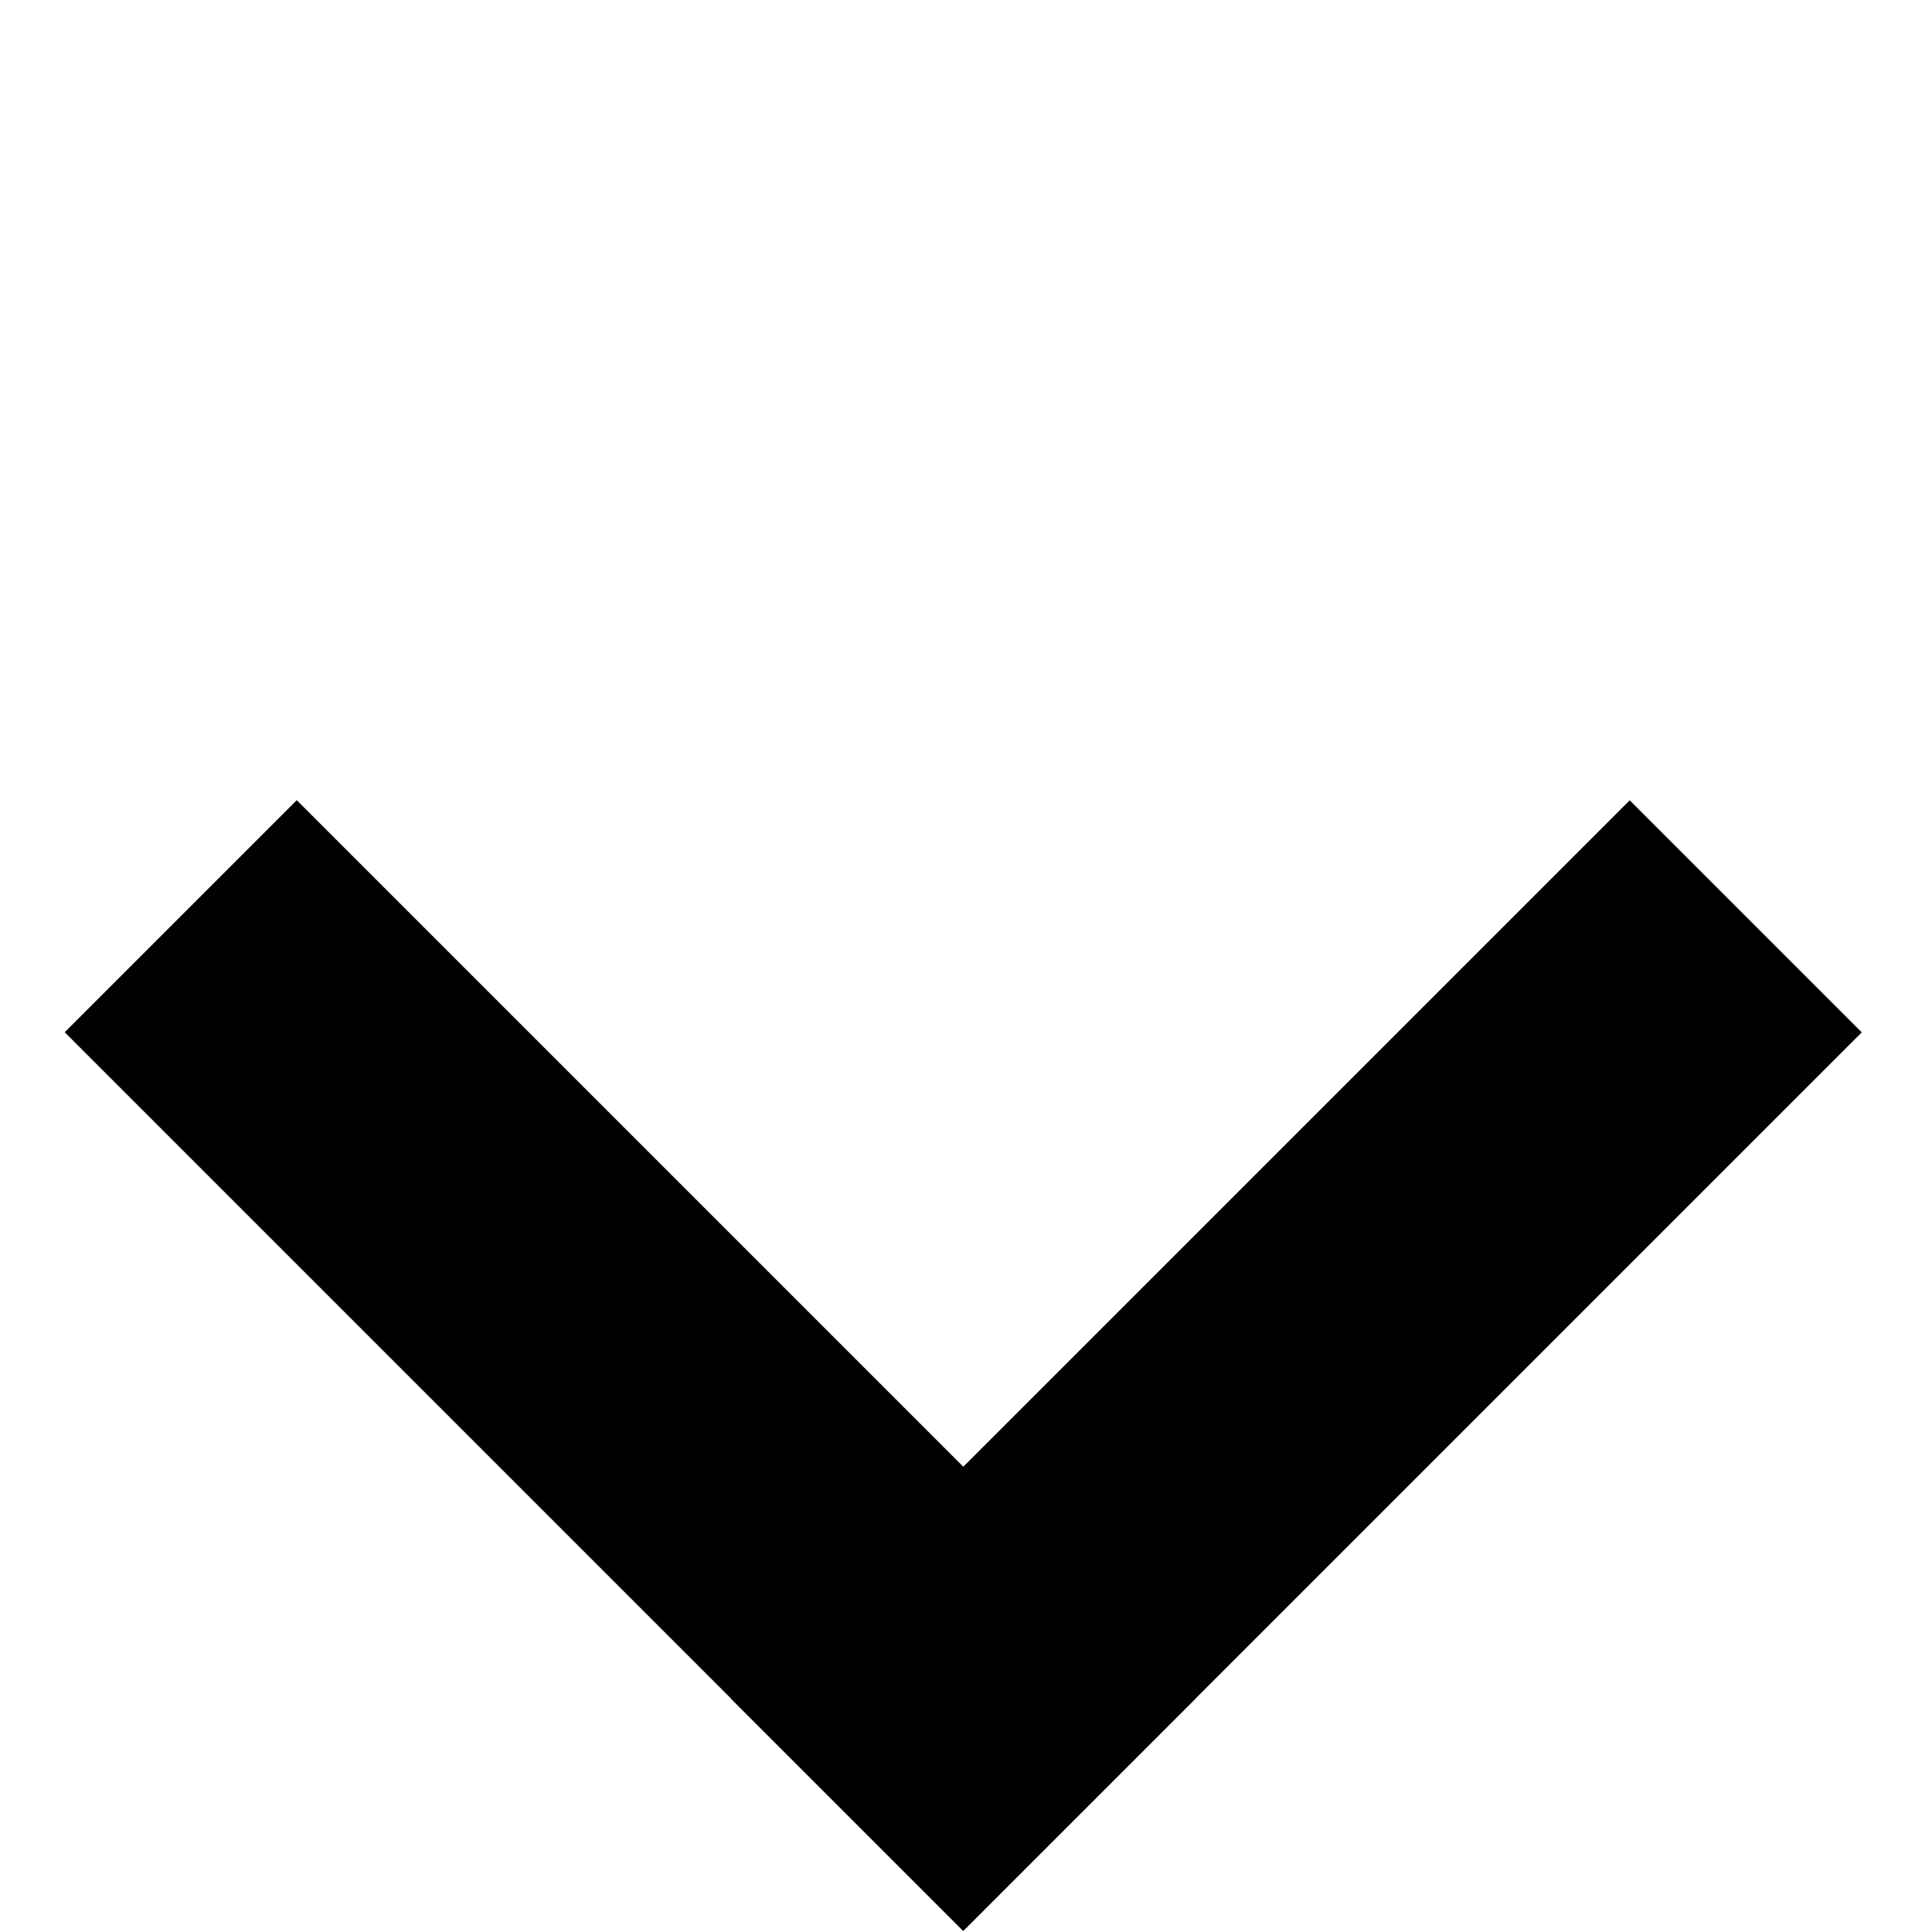 <svg width="14" height="14" viewBox="0 0 14 14" fill="none" xmlns="http://www.w3.org/2000/svg">
<g id="Group 1816">
<rect id="Rectangle 6283" x="6.98" y="13.992" width="2.378" height="9.208" transform="rotate(-135 6.98 13.992)" fill="black"/>
<rect id="Rectangle 6284" x="0.469" y="7.48" width="2.378" height="9.208" transform="rotate(-45 0.469 7.48)" fill="black"/>
</g>
</svg>
